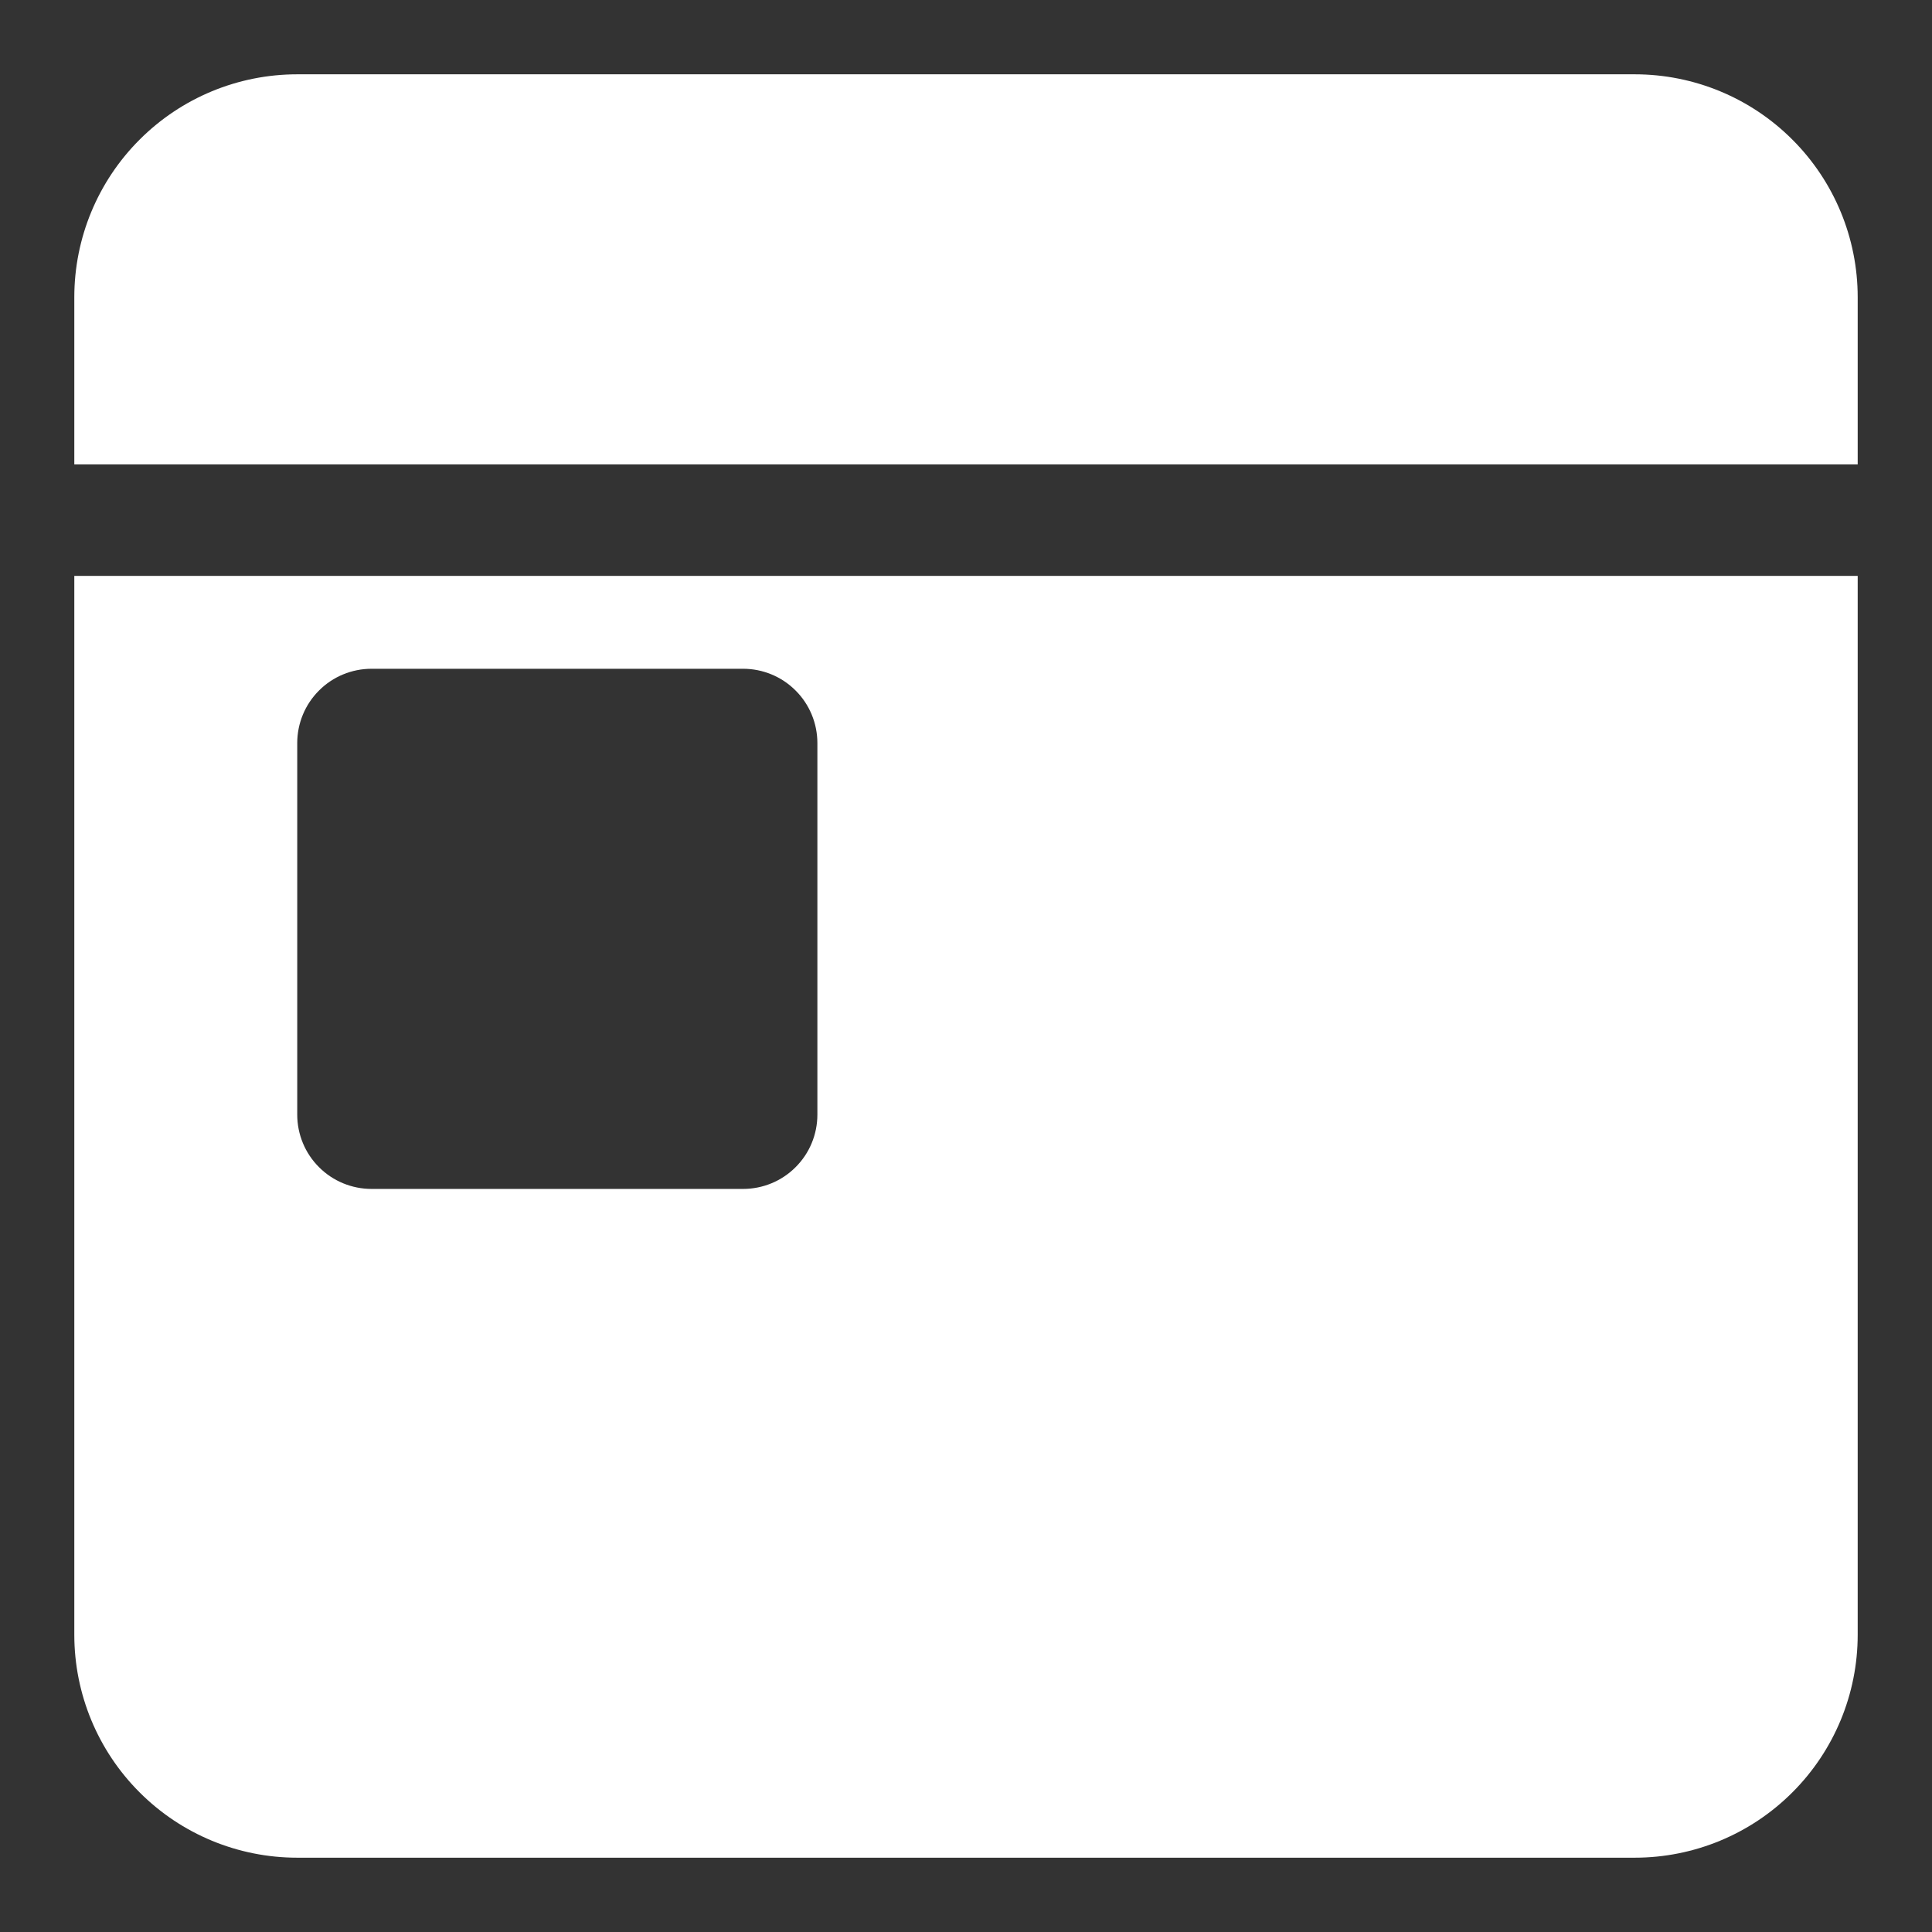 <svg width="26" height="26" viewBox="0 0 26 26" fill="none" xmlns="http://www.w3.org/2000/svg">
<rect x="0" y="0" width="26" height="26" fill="#333333" stroke="none"/>
<path fill-rule="evenodd" clip-rule="evenodd" d="M25 4V6.25H1V4C1 3.204 1.316 2.441 1.879 1.879C2.441 1.316 3.204 1 4 1H22C22.796 1 23.559 1.316 24.121 1.879C24.684 2.441 25 3.204 25 4ZM1 22V7.75H25V22C25 22.796 24.684 23.559 24.121 24.121C23.559 24.684 22.796 25 22 25H4C3.204 25 2.441 24.684 1.879 24.121C1.316 23.559 1 22.796 1 22ZM10.707 15.707C10.895 15.52 11 15.265 11 15V10C11 9.735 10.895 9.48 10.707 9.293C10.52 9.105 10.265 9 10 9H5C4.735 9 4.48 9.105 4.293 9.293C4.105 9.48 4 9.735 4 10V15C4 15.265 4.105 15.52 4.293 15.707C4.48 15.895 4.735 16 5 16H10C10.265 16 10.52 15.895 10.707 15.707Z" fill="white"/>
</svg>
